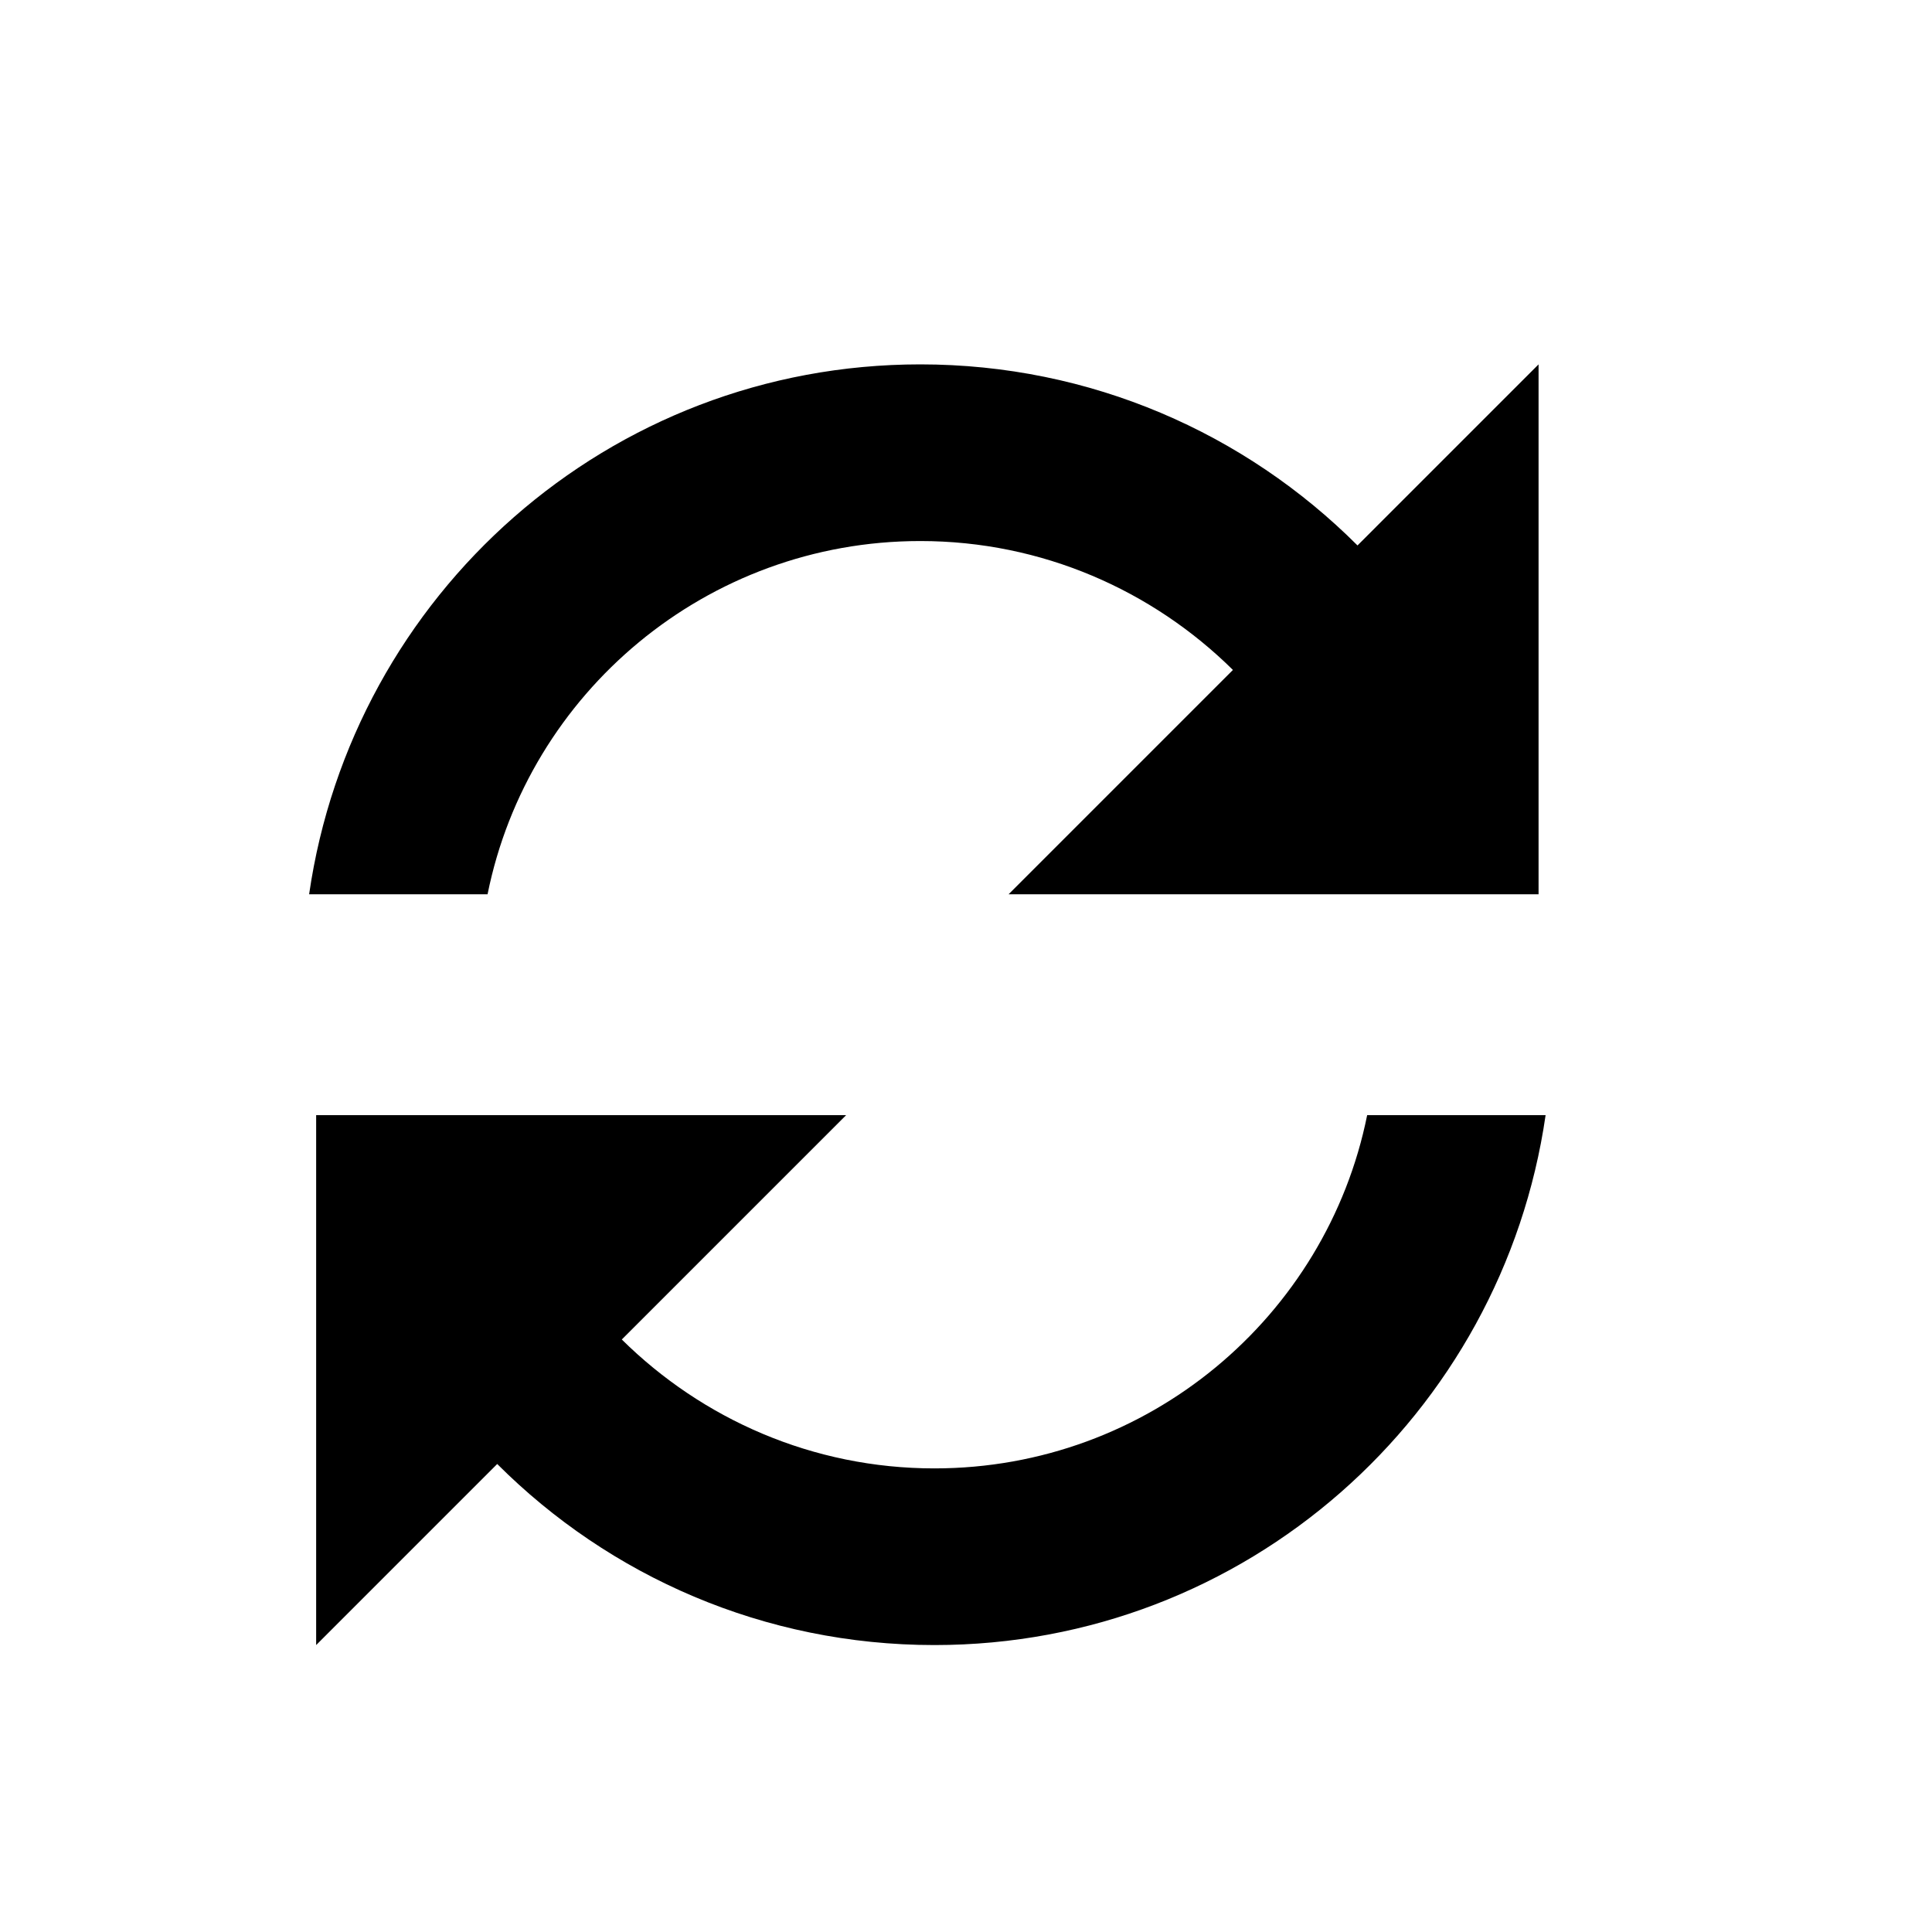<svg width="25" height="25" viewBox="0 0 25 25" fill="none" xmlns="http://www.w3.org/2000/svg">
<path fill-rule="evenodd" clip-rule="evenodd" d="M15.954 8.669C14.914 7.641 13.486 7.001 11.909 7.001C9.143 7.001 6.834 8.966 6.309 11.572H4C4.56 7.698 7.874 4.715 11.909 4.715C14.114 4.715 16.114 5.606 17.566 7.058L19.909 4.715V11.572H13.051L15.954 8.669ZM8.046 17.333C9.086 18.361 10.514 19.001 12.091 19.001C14.857 19.001 17.166 17.036 17.691 14.43H20C19.44 18.304 16.126 21.287 12.091 21.287C9.886 21.287 7.886 20.396 6.434 18.944L4.091 21.287L4.091 14.43H10.949L8.046 17.333Z" fill="#000000"/>
</svg>
